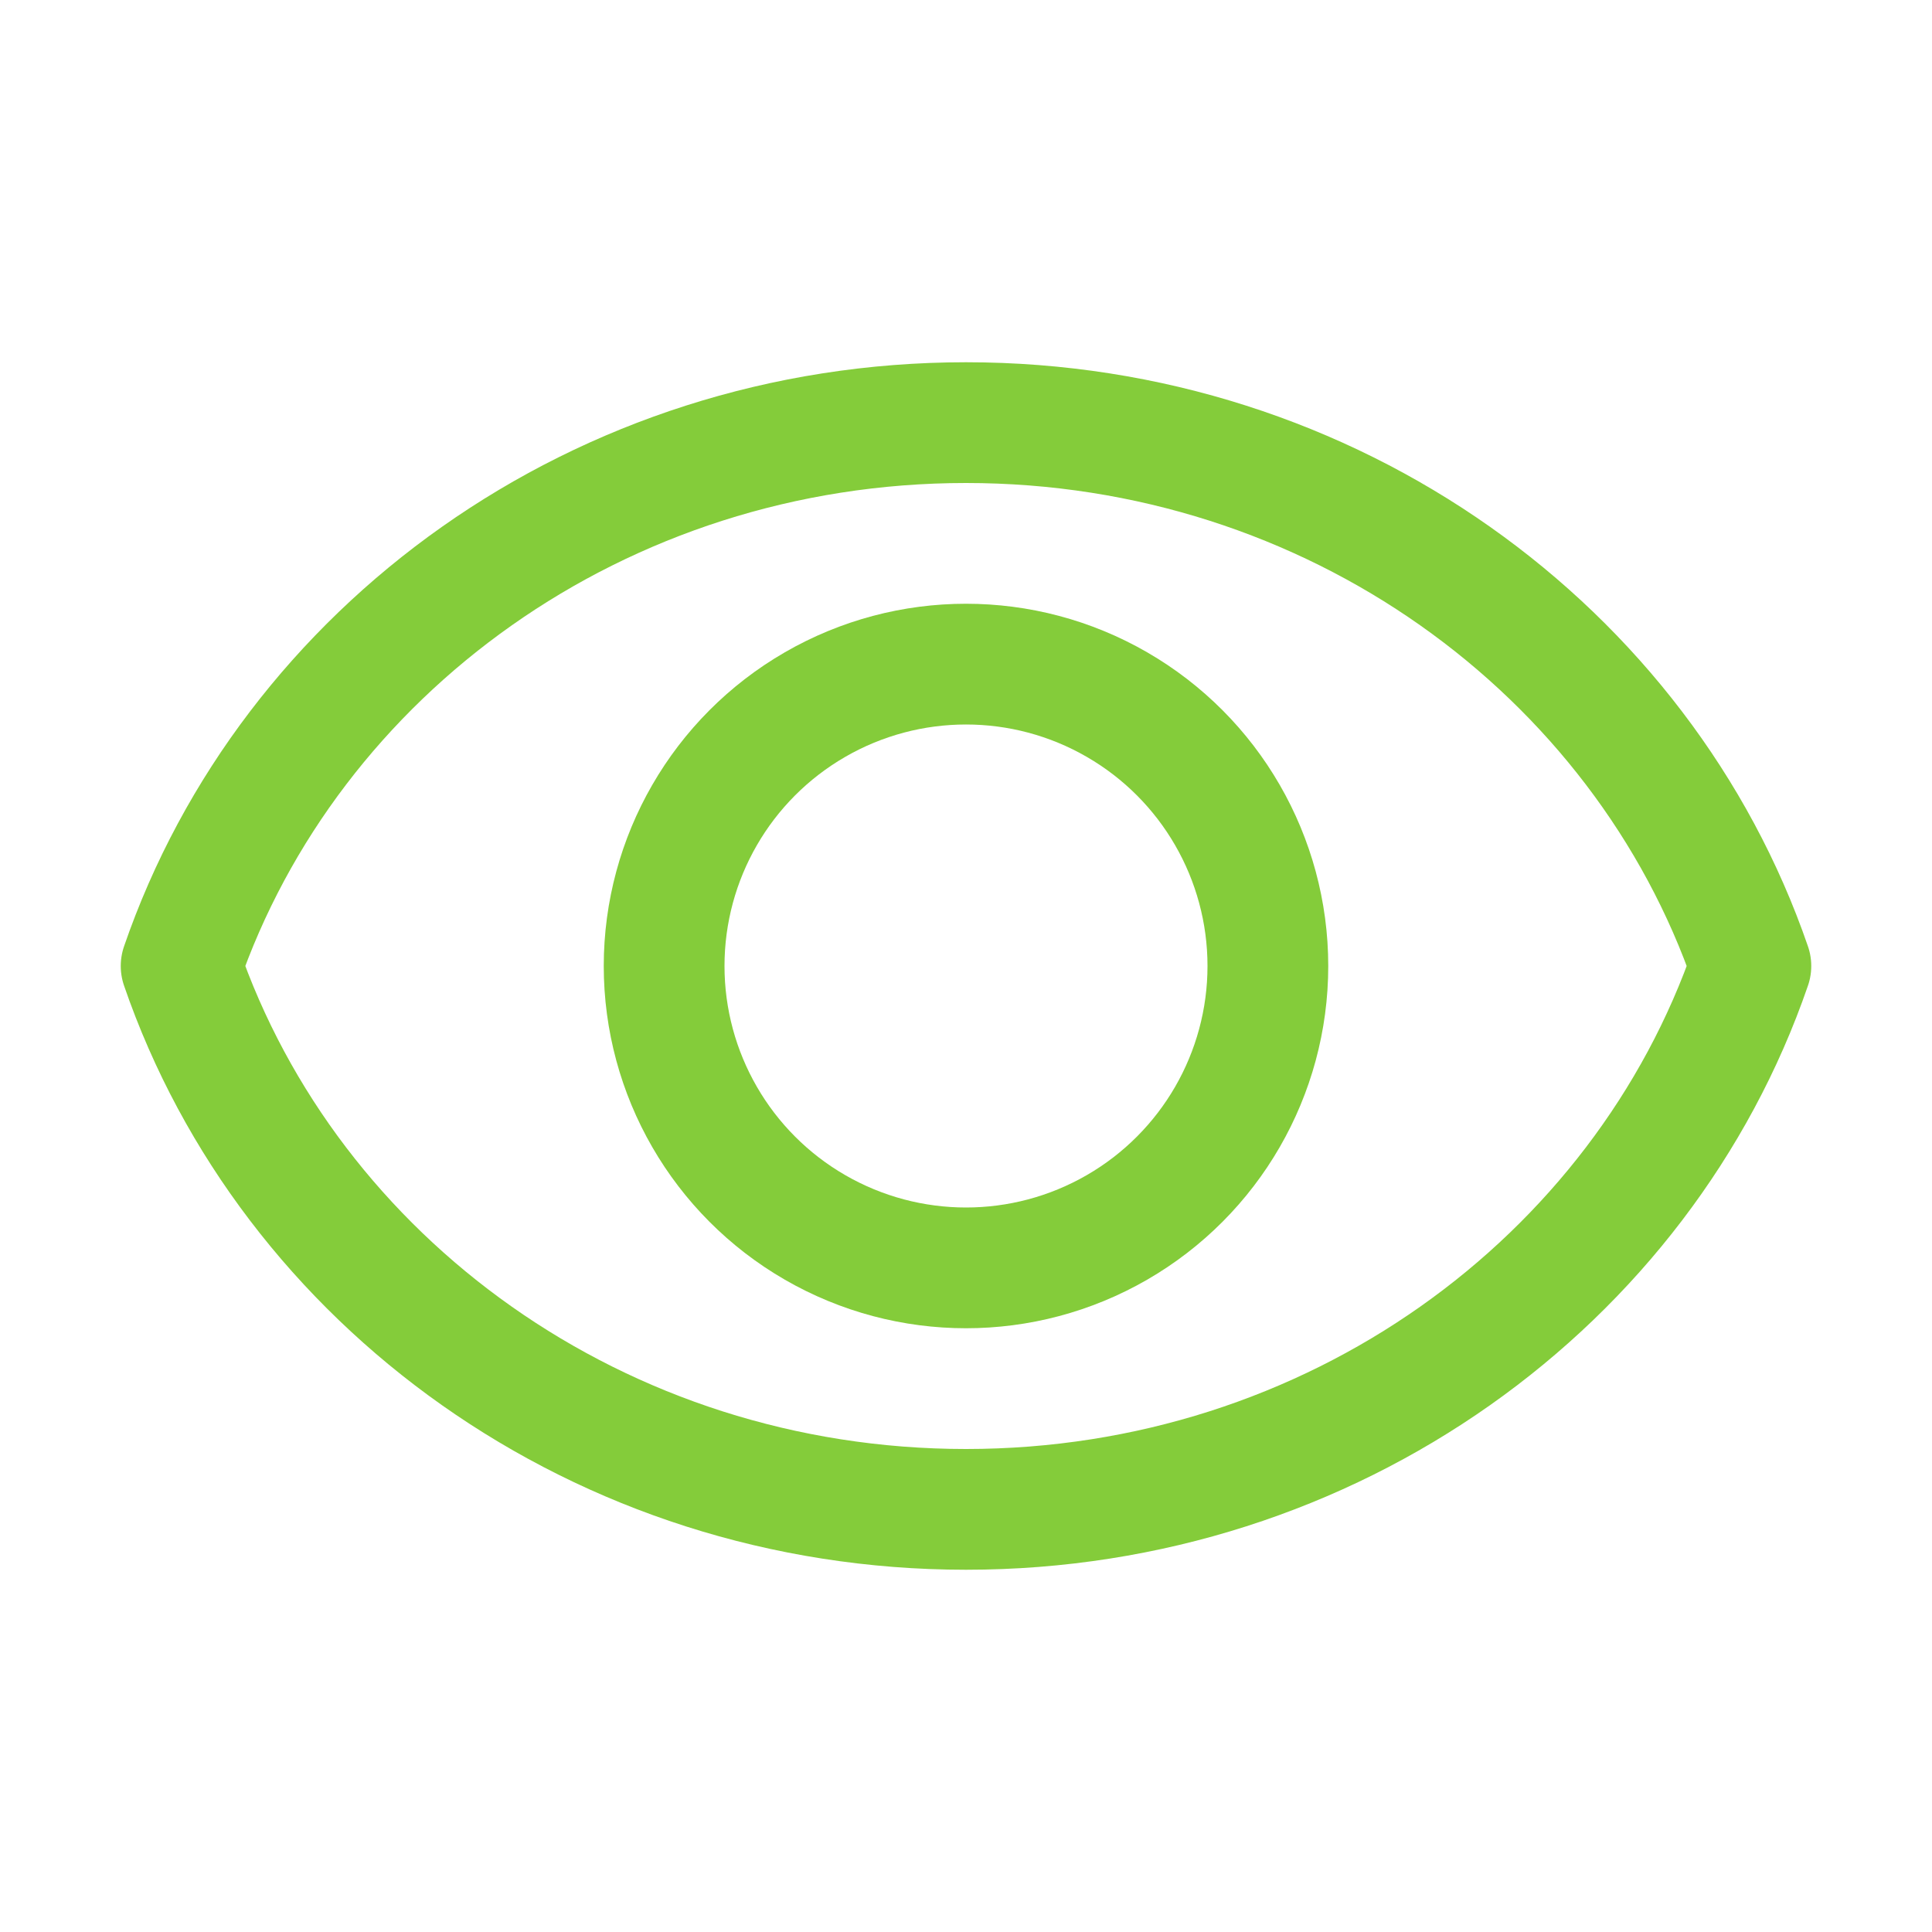 <?xml version="1.0" ?><svg enable-background="new 0 0 32 32" id="Editable-line" version="1.1" viewBox="0 0 32 32" xml:space="preserve" xmlns="http://www.w3.org/2000/svg" xmlns:xlink="http://www.w3.org/1999/xlink">
<path  d="  M16,7C9.934,7,4.798,10.776,3,16c1.798,5.224,6.934,9,13,9s11.202-3.776,13-9C27.202,10.776,22.066,7,16,7z" id="XMLID_10_" fill="none" stroke="#84cc3a" stroke-linecap="round" stroke-linejoin="round" stroke-miterlimit="10" stroke-width="2"/>
<circle  cx="16" cy="16" id="XMLID_12_" r="5" fill="none" stroke="#84cc3a" stroke-linecap="round" stroke-linejoin="round" stroke-miterlimit="10" stroke-width="2"/>
</svg>